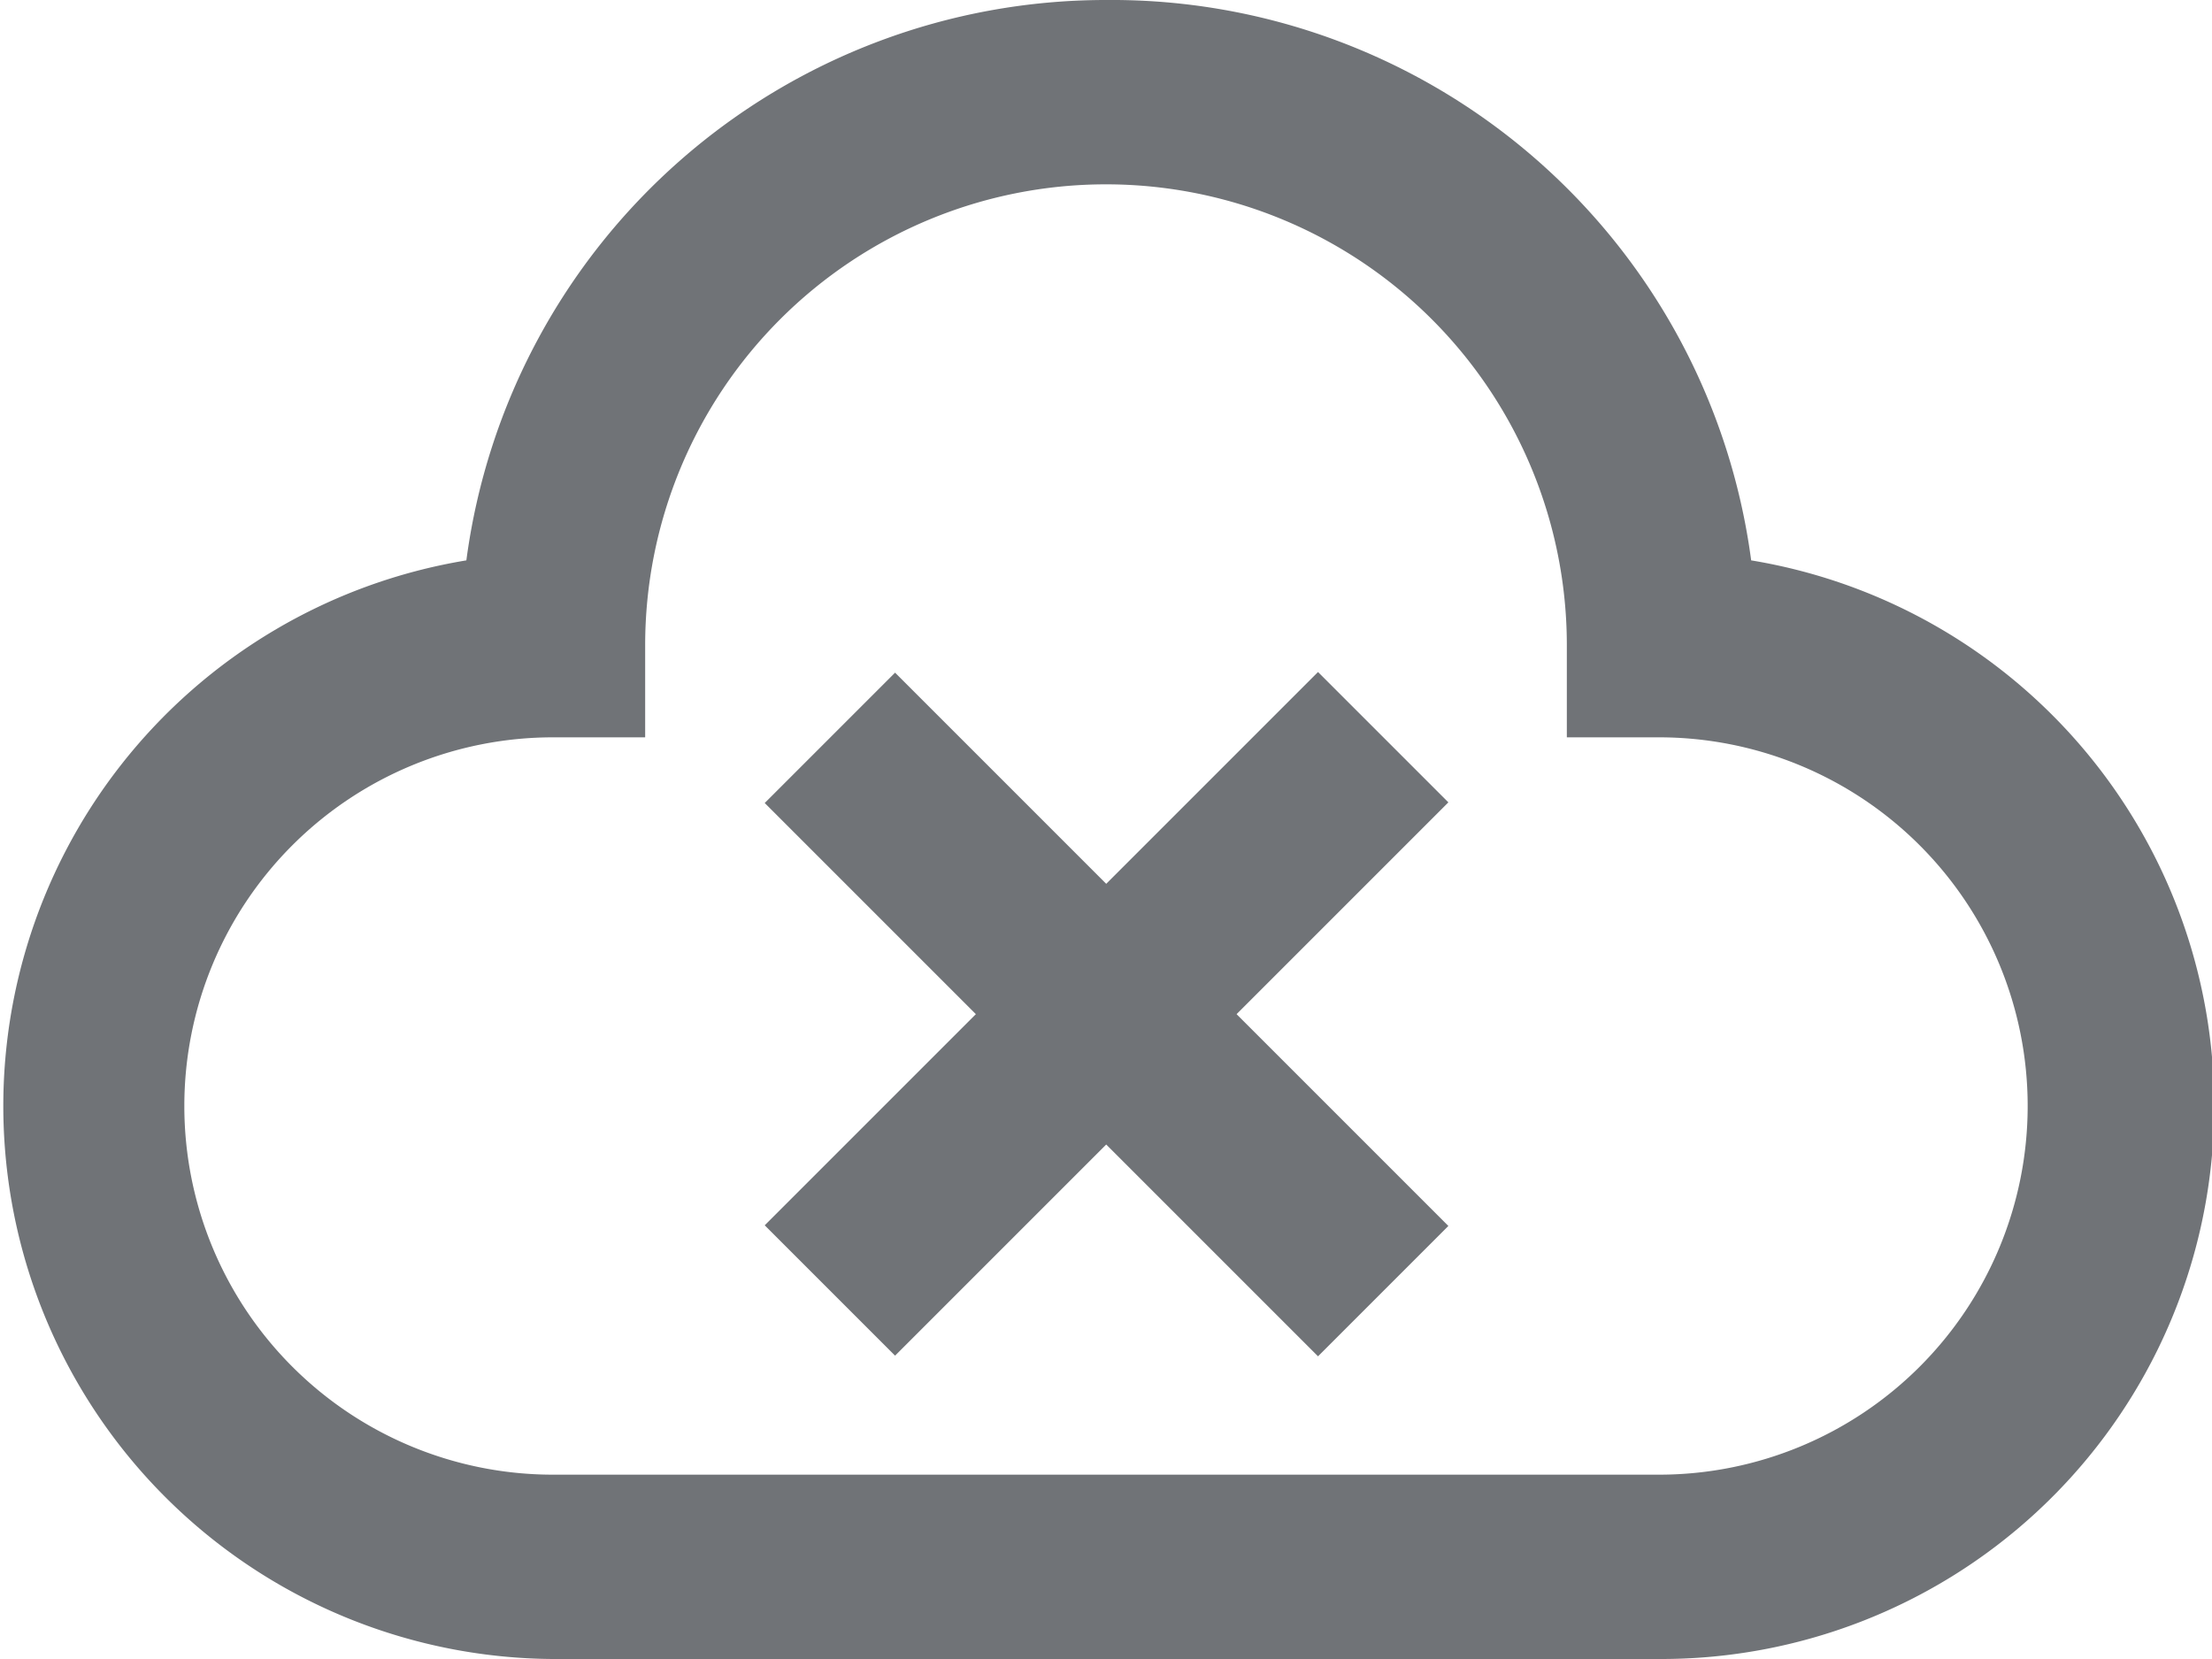 <svg id="Layer_1" data-name="Layer 1" xmlns="http://www.w3.org/2000/svg" viewBox="0 0 24 18"><defs><style>.cls-1{fill:#707377;}</style></defs><title>platform-unavailable</title><path class="cls-1" d="M650,543a5,5,0,0,1,5,5v1h1a4,4,0,1,1,0,8H644a4,4,0,1,1,0-8h1v-1a5,5,0,0,1,5-5m0-2a7,7,0,0,0-6.94,6.08A6,6,0,0,0,644,559H656a6,6,0,0,0,1-11.92A7,7,0,0,0,650,541h0Z" transform="translate(-638 -541)"/><rect class="cls-1" x="649" y="547.76" width="2" height="8.49" transform="translate(-837.94 80.3) rotate(-45)"/><rect class="cls-1" x="645.76" y="551" width="8.49" height="2" transform="translate(-837.94 80.3) rotate(-45)"/></svg>